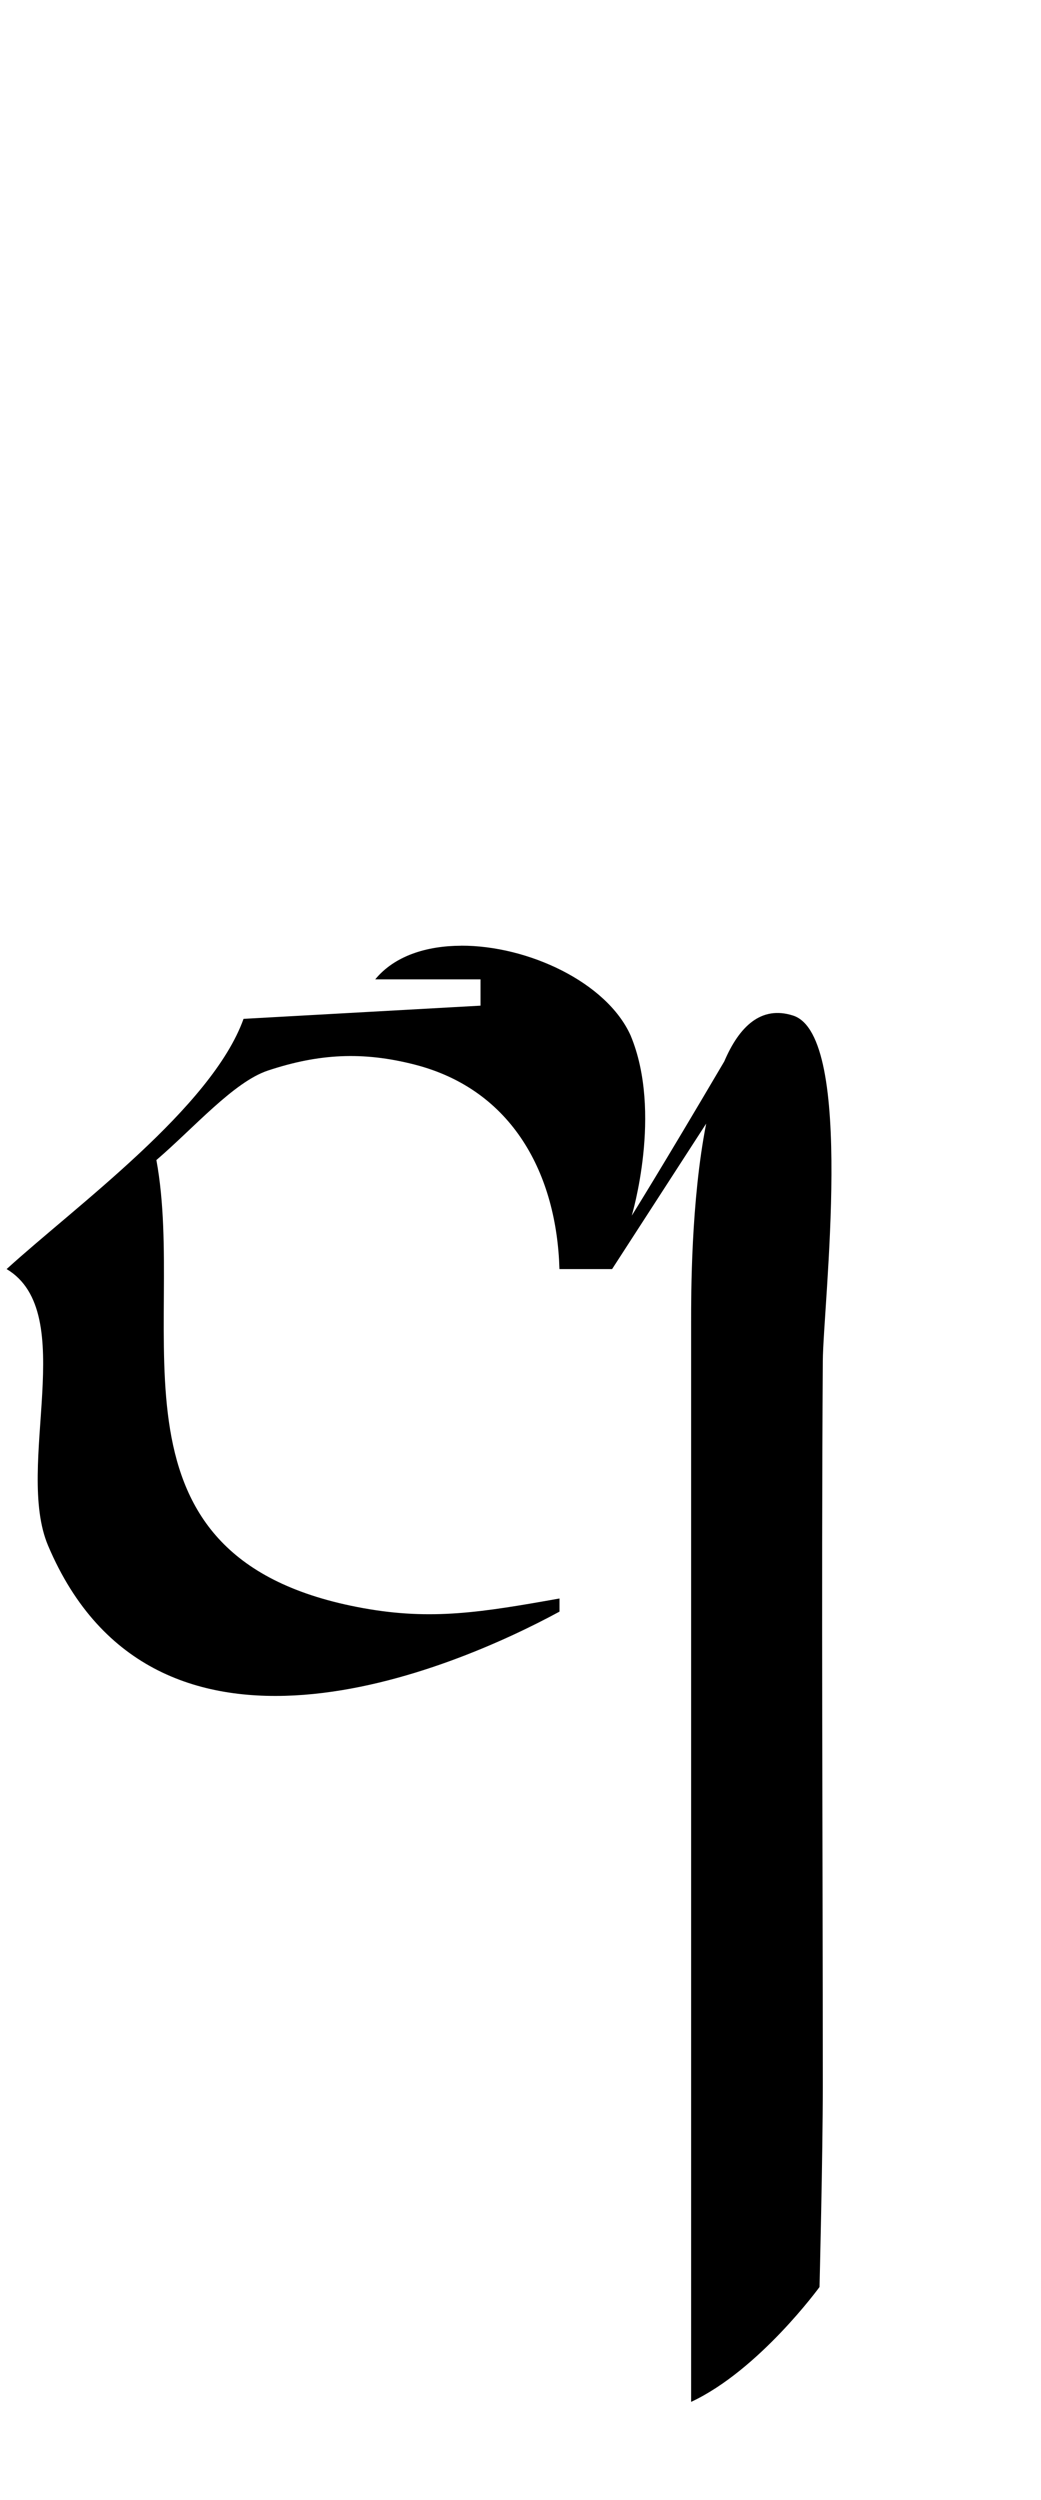 <?xml version="1.0" encoding="UTF-8" standalone="no"?>
<!-- Created with Inkscape (http://www.inkscape.org/) -->

<svg
   width="20"
   height="48"
   viewBox="0 0 5.292 12.7"
   version="1.1"
   id="svg5"
   inkscape:version="1.1.1 (3bf5ae0d25, 2021-09-20)"
   sodipodi:docname="q.svg"
   xmlns:inkscape="http://www.inkscape.org/namespaces/inkscape"
   xmlns:sodipodi="http://sodipodi.sourceforge.net/DTD/sodipodi-0.dtd"
   xmlns="http://www.w3.org/2000/svg"
   xmlns:svg="http://www.w3.org/2000/svg">
  <sodipodi:namedview
     id="namedview7"
     pagecolor="#ffffff"
     bordercolor="#666666"
     borderopacity="1.0"
     inkscape:pageshadow="2"
     inkscape:pageopacity="0.0"
     inkscape:pagecheckerboard="0"
     inkscape:document-units="mm"
     showgrid="false"
     showguides="true"
     inkscape:guide-bbox="true"
     units="px"
     width="32px"
     inkscape:zoom="12.414927"
     inkscape:cx="8.1756421"
     inkscape:cy="33.226132"
     inkscape:window-width="1889"
     inkscape:window-height="1058"
     inkscape:window-x="31"
     inkscape:window-y="0"
     inkscape:window-maximized="1"
     inkscape:current-layer="layer1">
    <sodipodi:guide
       position="0,4.233"
       orientation="0,1"
       id="guide824"
       inkscape:label=""
       inkscape:locked="false"
       inkscape:color="rgb(0,0,255)" />
  </sodipodi:namedview>
  <defs
     id="defs2" />
  <g
     inkscape:label="Layer 1"
     inkscape:groupmode="layer"
     id="layer1">
    <path
       id="path1092"
       style="opacity:1;fill:#000000;stroke:none;stroke-width:0.253"
       d="m 8.846,18.129 c -0.672,0.002 -1.282,0.199 -1.648,0.645 h 2.02 v 0.504 L 4.672,19.531 c -0.611,1.7 -3.205,3.578 -4.545,4.797 1.404,0.837 0.151,3.781 0.795,5.301 2.049,4.836 7.773,2.371 9.811,1.266 V 30.643 C 9.239,30.909 8.281,31.066 6.967,30.828 1.779,29.89 3.6,25.496 3,22.238 c 0.717,-0.614 1.485,-1.499 2.14,-1.716 0.974,-0.323 1.817,-0.37 2.815,-0.114 1.884,0.483 2.725,2.107 2.777,3.92 h 1.01 c 0.602,-0.93 1.203,-1.859 1.805,-2.789 -0.293,1.487 -0.289,3.295 -0.289,3.799 V 46.045 c 1.303,-0.608 2.463,-2.202 2.463,-2.202 0,0 0.063,-2.505 0.063,-3.859 0,-4.638 -0.029,-9.293 0,-13.889 0.007,-1.085 0.626,-6.243 -0.57,-6.627 -0.611,-0.196 -1.032,0.205 -1.32,0.879 -1.254,2.129 -1.775,2.957 -1.775,2.957 0,0 0.595,-1.977 -0.022,-3.455 -0.459,-1.019 -1.967,-1.724 -3.25,-1.721 z"
       transform="scale(0.265)"
       sodipodi:nodetypes="sccccccccccsccccsccscccccss" />
  </g>
</svg>
